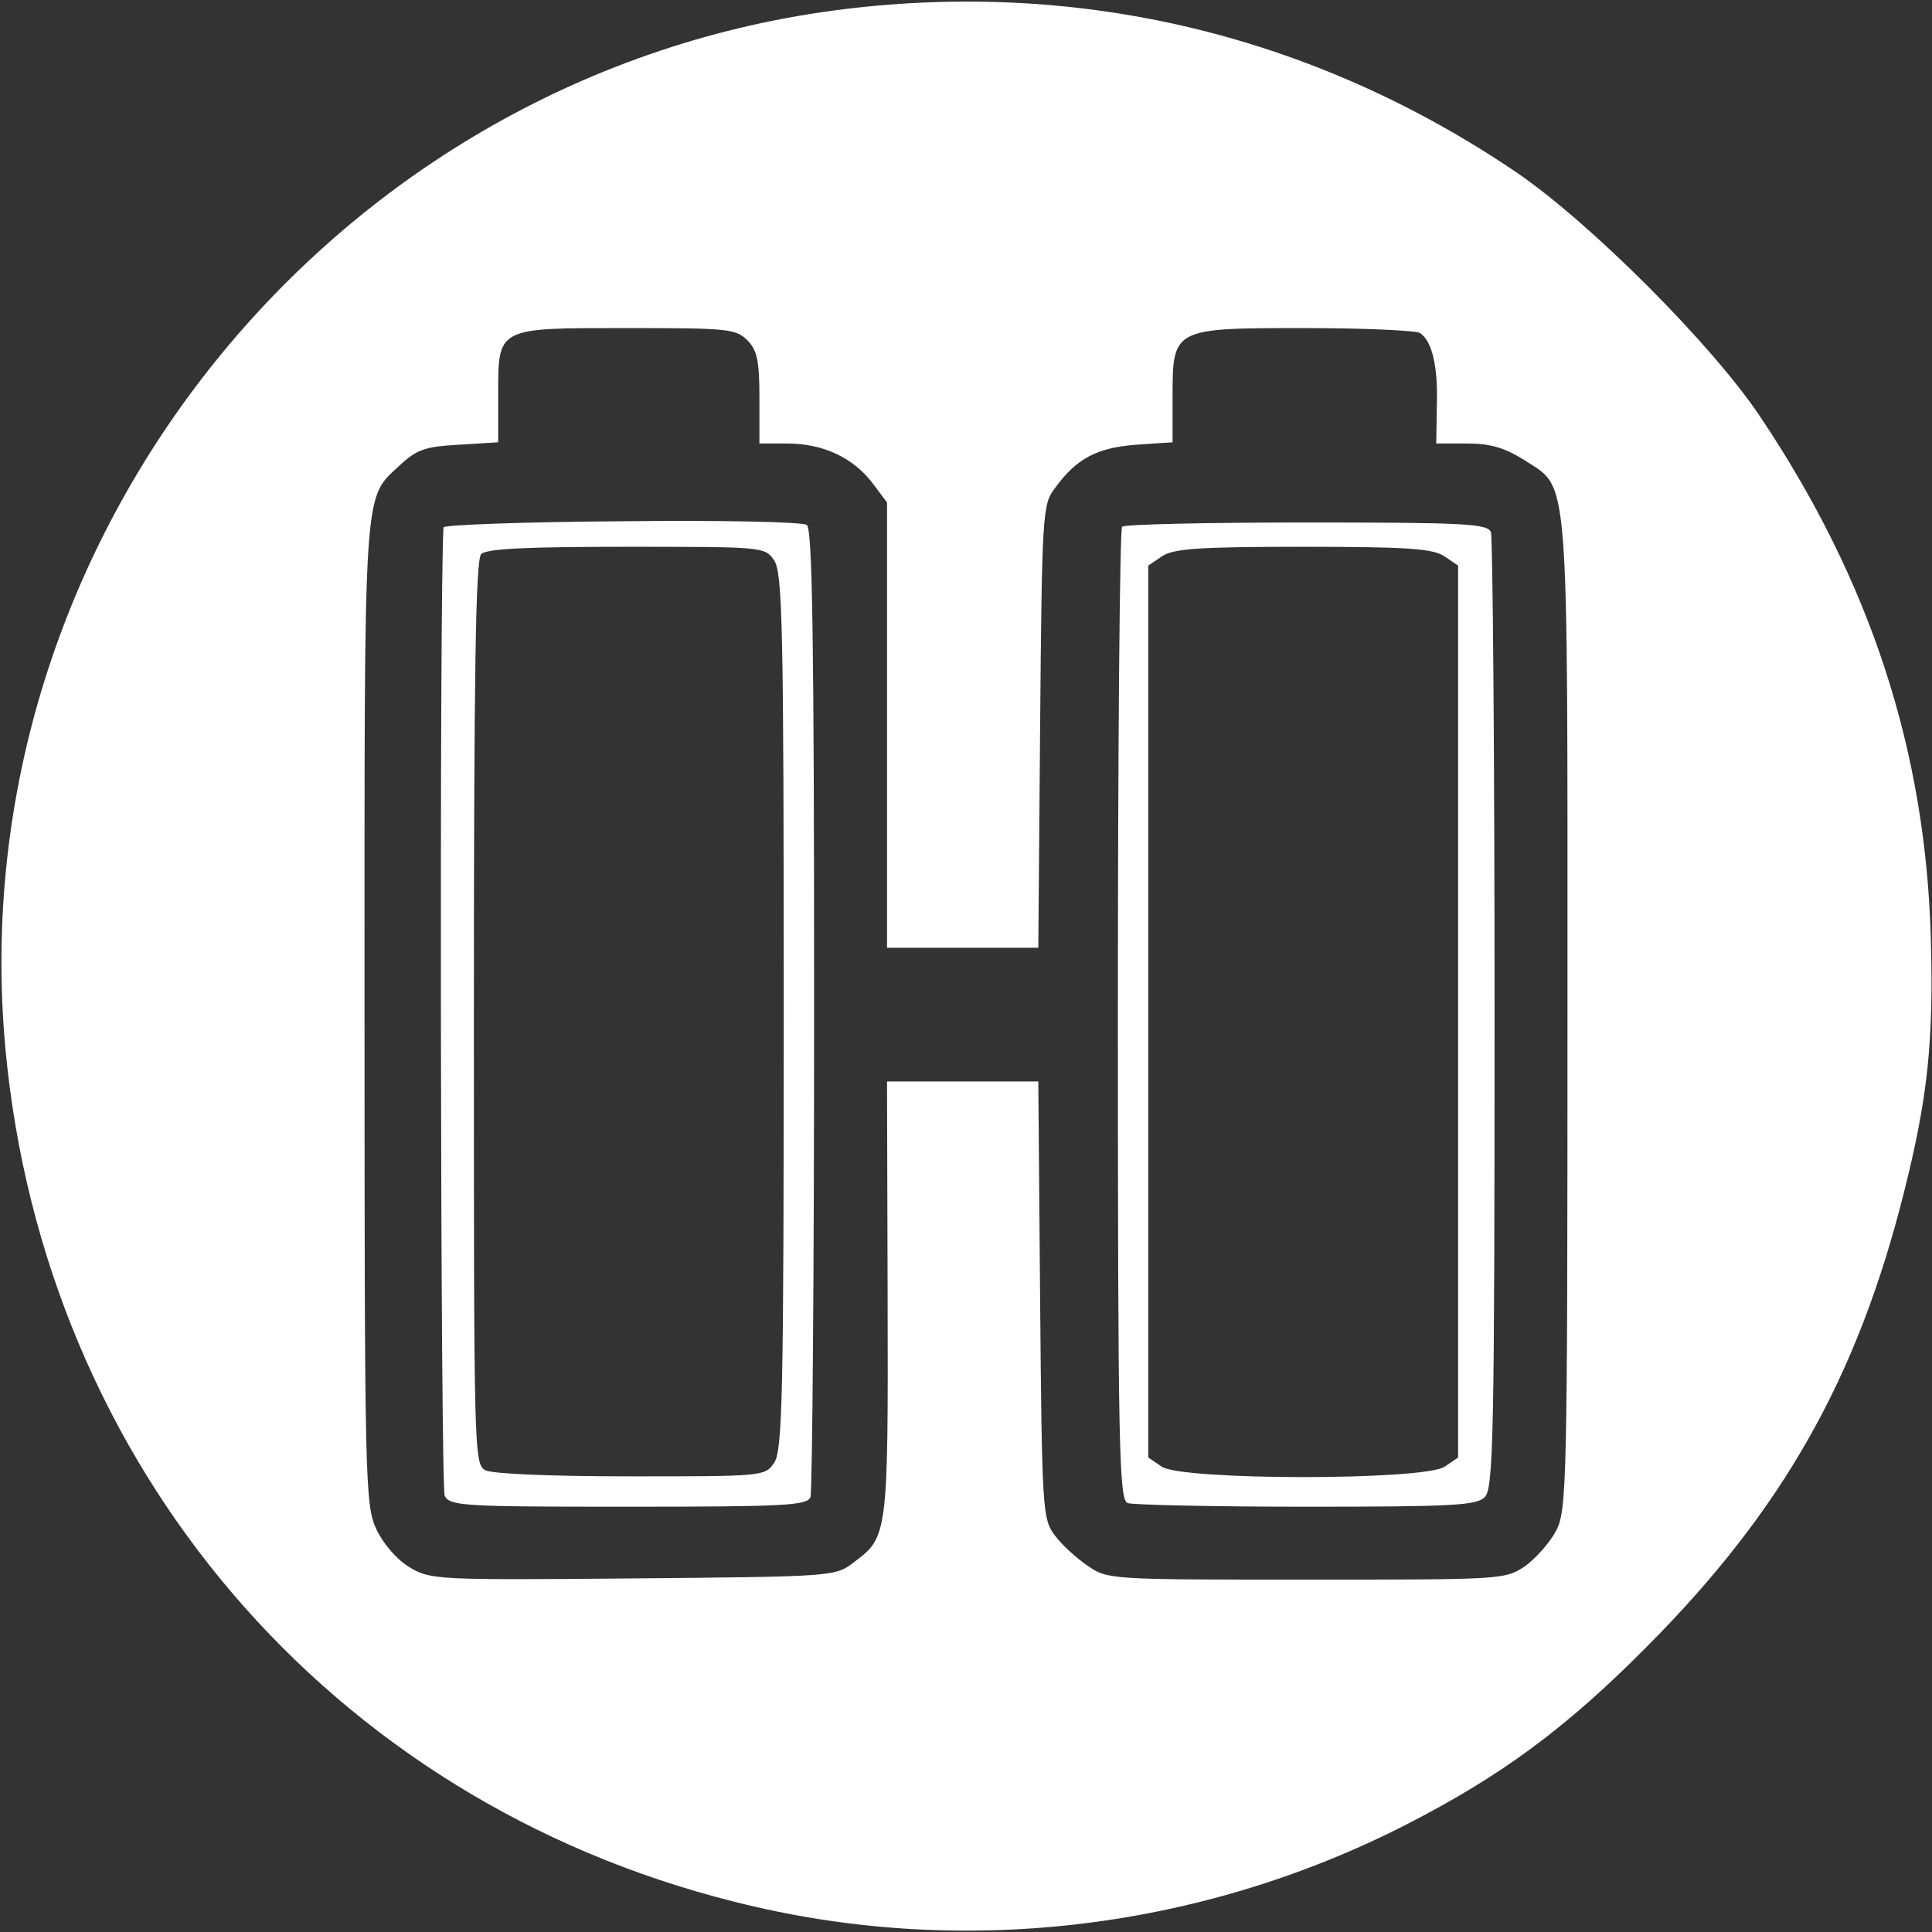 <svg xmlns="http://www.w3.org/2000/svg" viewBox="0 0 318 318" width="318" height="318">
	<rect x="0" y="0" width="318" height="318" fill="#333333" stroke="none"/>
	<style>
		tspan { white-space:pre }
		.shp0 { fill: #ffffff } 
	</style>
	<g id="Layer">
		<path id="Layer" fill-rule="evenodd" class="shp0" d="M249.5 28.3C261.7 36.6 281.9 56.8 289.8 68.7C307.8 95.6 316.9 123.3 317.8 154.2C318.3 171.4 317.3 180.7 313.4 196.2C305.7 226.9 293.4 248.6 271 271.1C257.7 284.5 247.1 292.3 231.5 300.3C197.3 317.8 157.7 322.4 120.8 313C54.2 296.3 7.3 241.2 0.9 172.7C-6.9 88.5 55 11.8 139 1.5C178.3 -3.3 216.4 5.9 249.5 28.3ZM103.2 54C81.6 54 82 53.8 82 65.2L82 72.8L75.5 73.2C70 73.5 68.6 74 65.9 76.5C59.7 82.3 60 78.4 60 166.7C60 243.3 60.1 247.7 61.9 251.6C63 254 65.2 256.6 67.3 257.9C70.8 260 71.4 260.1 104.2 259.8C137.4 259.5 137.5 259.5 140.6 257.1C146.1 253 146.2 252.6 146.1 213.7L146 178L170.9 178L171.2 213.9C171.5 248.6 171.6 250 173.6 252.7C174.7 254.2 177.2 256.5 179 257.7C182.3 260 182.7 260 215 260C247.3 260 247.7 260 251 257.8C252.8 256.5 255.1 253.9 256.1 252C257.9 248.7 258 244.4 258 166.8C258 75.2 258.4 80.7 250.7 75.6C247.6 73.7 245.3 73 241.5 73L236.4 73L236.5 66.7C236.7 60.2 235.7 56.1 233.7 54.8C233 54.4 224.5 54 214.8 54C193 54 193 54 193 65.4L193 72.8L187 73.2C180.6 73.7 177.2 75.4 173.6 80.4C171.6 83 171.5 84.6 171.2 119.6L170.9 156L146 156L146 82.7L143.6 79.5C140.4 75.3 135.4 73 129.6 73L125 73L125 65.5C125 59.3 124.6 57.6 123 56C121.1 54.1 119.7 54 103.2 54Z" />
		<path id="Layer" fill-rule="evenodd" class="shp0" d="M132.8 86.4C133.7 87.1 134 104.1 134 166C134 209.4 133.7 245.5 133.4 246.4C132.9 247.8 129.3 248 103.4 248C76.5 248 74 247.9 73.2 246.2C72.5 245 72.3 96.9 73 86.8C73 86.4 86.2 85.9 102.3 85.8C118.3 85.6 132.1 85.9 132.8 86.4ZM103.1 90C86.8 90 80.1 90.3 79.2 91.2C78.3 92.1 78 110.2 78 166.7C78 239.1 78 241 79.9 242C81.1 242.6 90.6 243 103.9 243C125.5 243 125.9 243 127.4 240.8C128.8 238.8 129 230.1 129 166.5C129 102.9 128.8 94.2 127.4 92.2C125.9 90 125.5 90 103.1 90Z" />
		<path id="Layer" fill-rule="evenodd" class="shp0" d="M215.1 86C241.2 86 244.9 86.2 245.4 87.6C245.7 88.5 246 124.2 246 167C246 236.4 245.8 245 244.4 246.4C243.1 247.8 239 248 215 248C199.7 248 186.5 247.7 185.6 247.4C184.2 246.8 184 238.8 184 167.1C184 123.2 184.3 87 184.7 86.7C185 86.3 198.7 86 215.1 86ZM214.5 90C197.1 90 193.1 90.3 191.2 91.6L189 93.1L189 239.9L191.2 241.4C194.5 243.7 234.5 243.7 237.8 241.4L240 239.9L240 93.1L237.8 91.6C235.9 90.3 231.9 90 214.5 90Z" />
	</g>
</svg>
